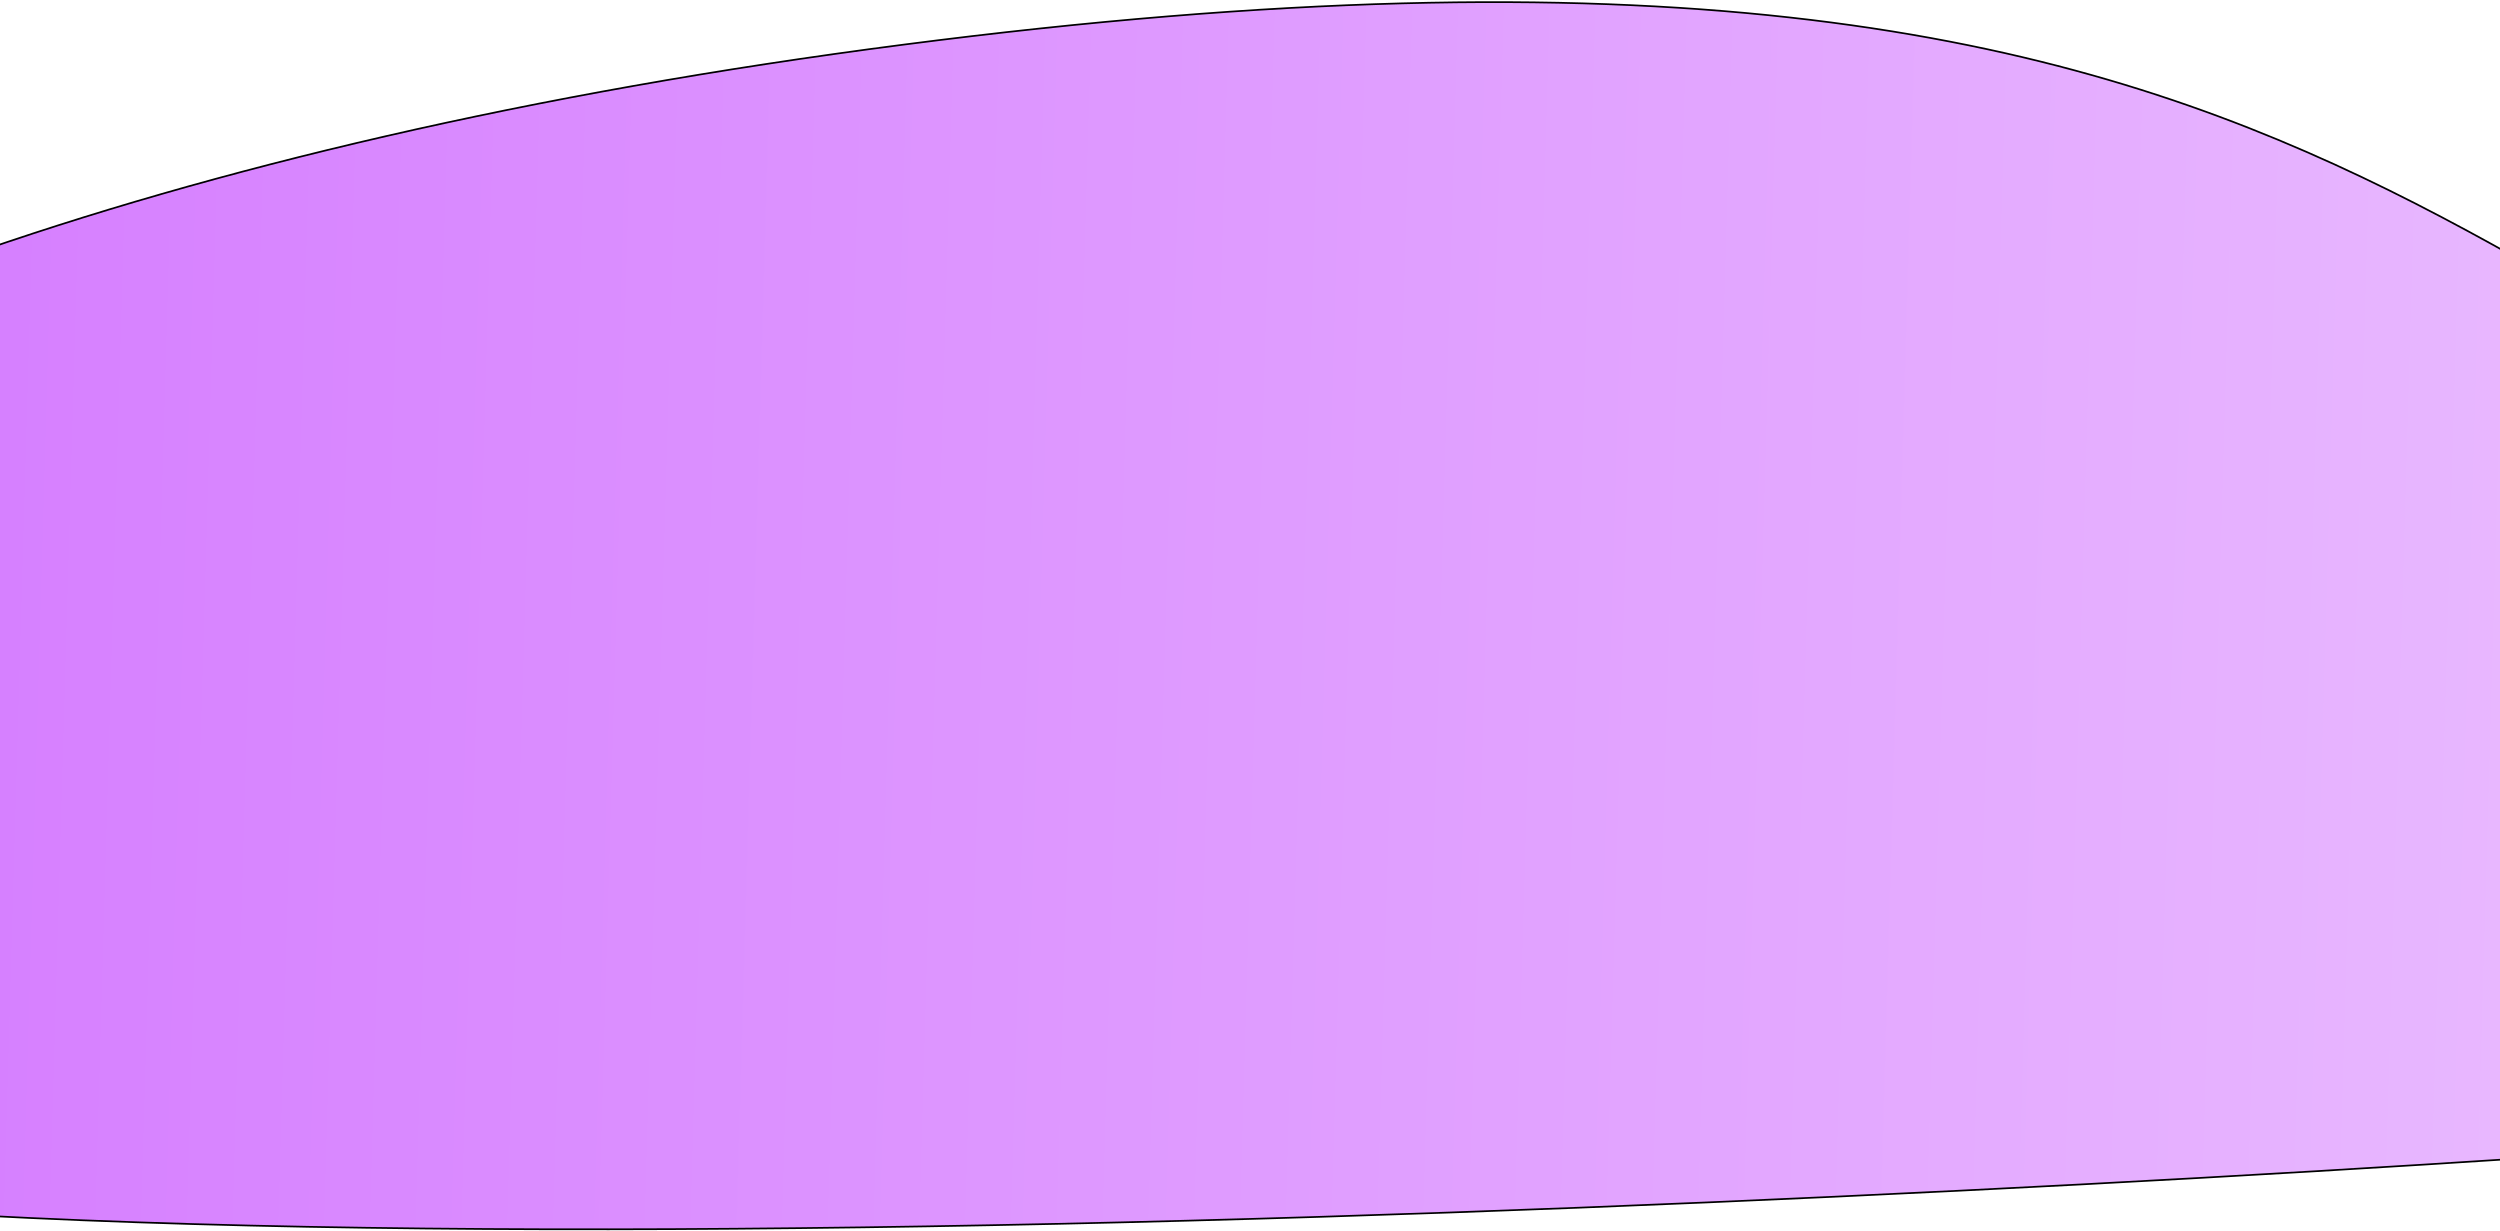 <svg width="1440" height="709" viewBox="0 0 1440 709" fill="none" xmlns="http://www.w3.org/2000/svg">
<path d="M1863.25 347.68C2228.71 454.481 1820.19 599.792 1570.25 659.097C1006.48 700.014 -174.324 753.443 -387.405 639.823C-653.755 497.797 -343.614 137.602 520.525 25.7C1384.66 -86.203 1406.42 214.179 1863.25 347.68Z" fill="url(#paint0_linear_2_940)" stroke="black"/>
<defs>
<linearGradient id="paint0_linear_2_940" x1="-401.526" y1="461.398" x2="1787.43" y2="524.509" gradientUnits="userSpaceOnUse">
<stop offset="0.061" stop-color="#D376FF"/>
<stop offset="1" stop-color="#ECC4FF"/>
</linearGradient>
</defs>
</svg>
